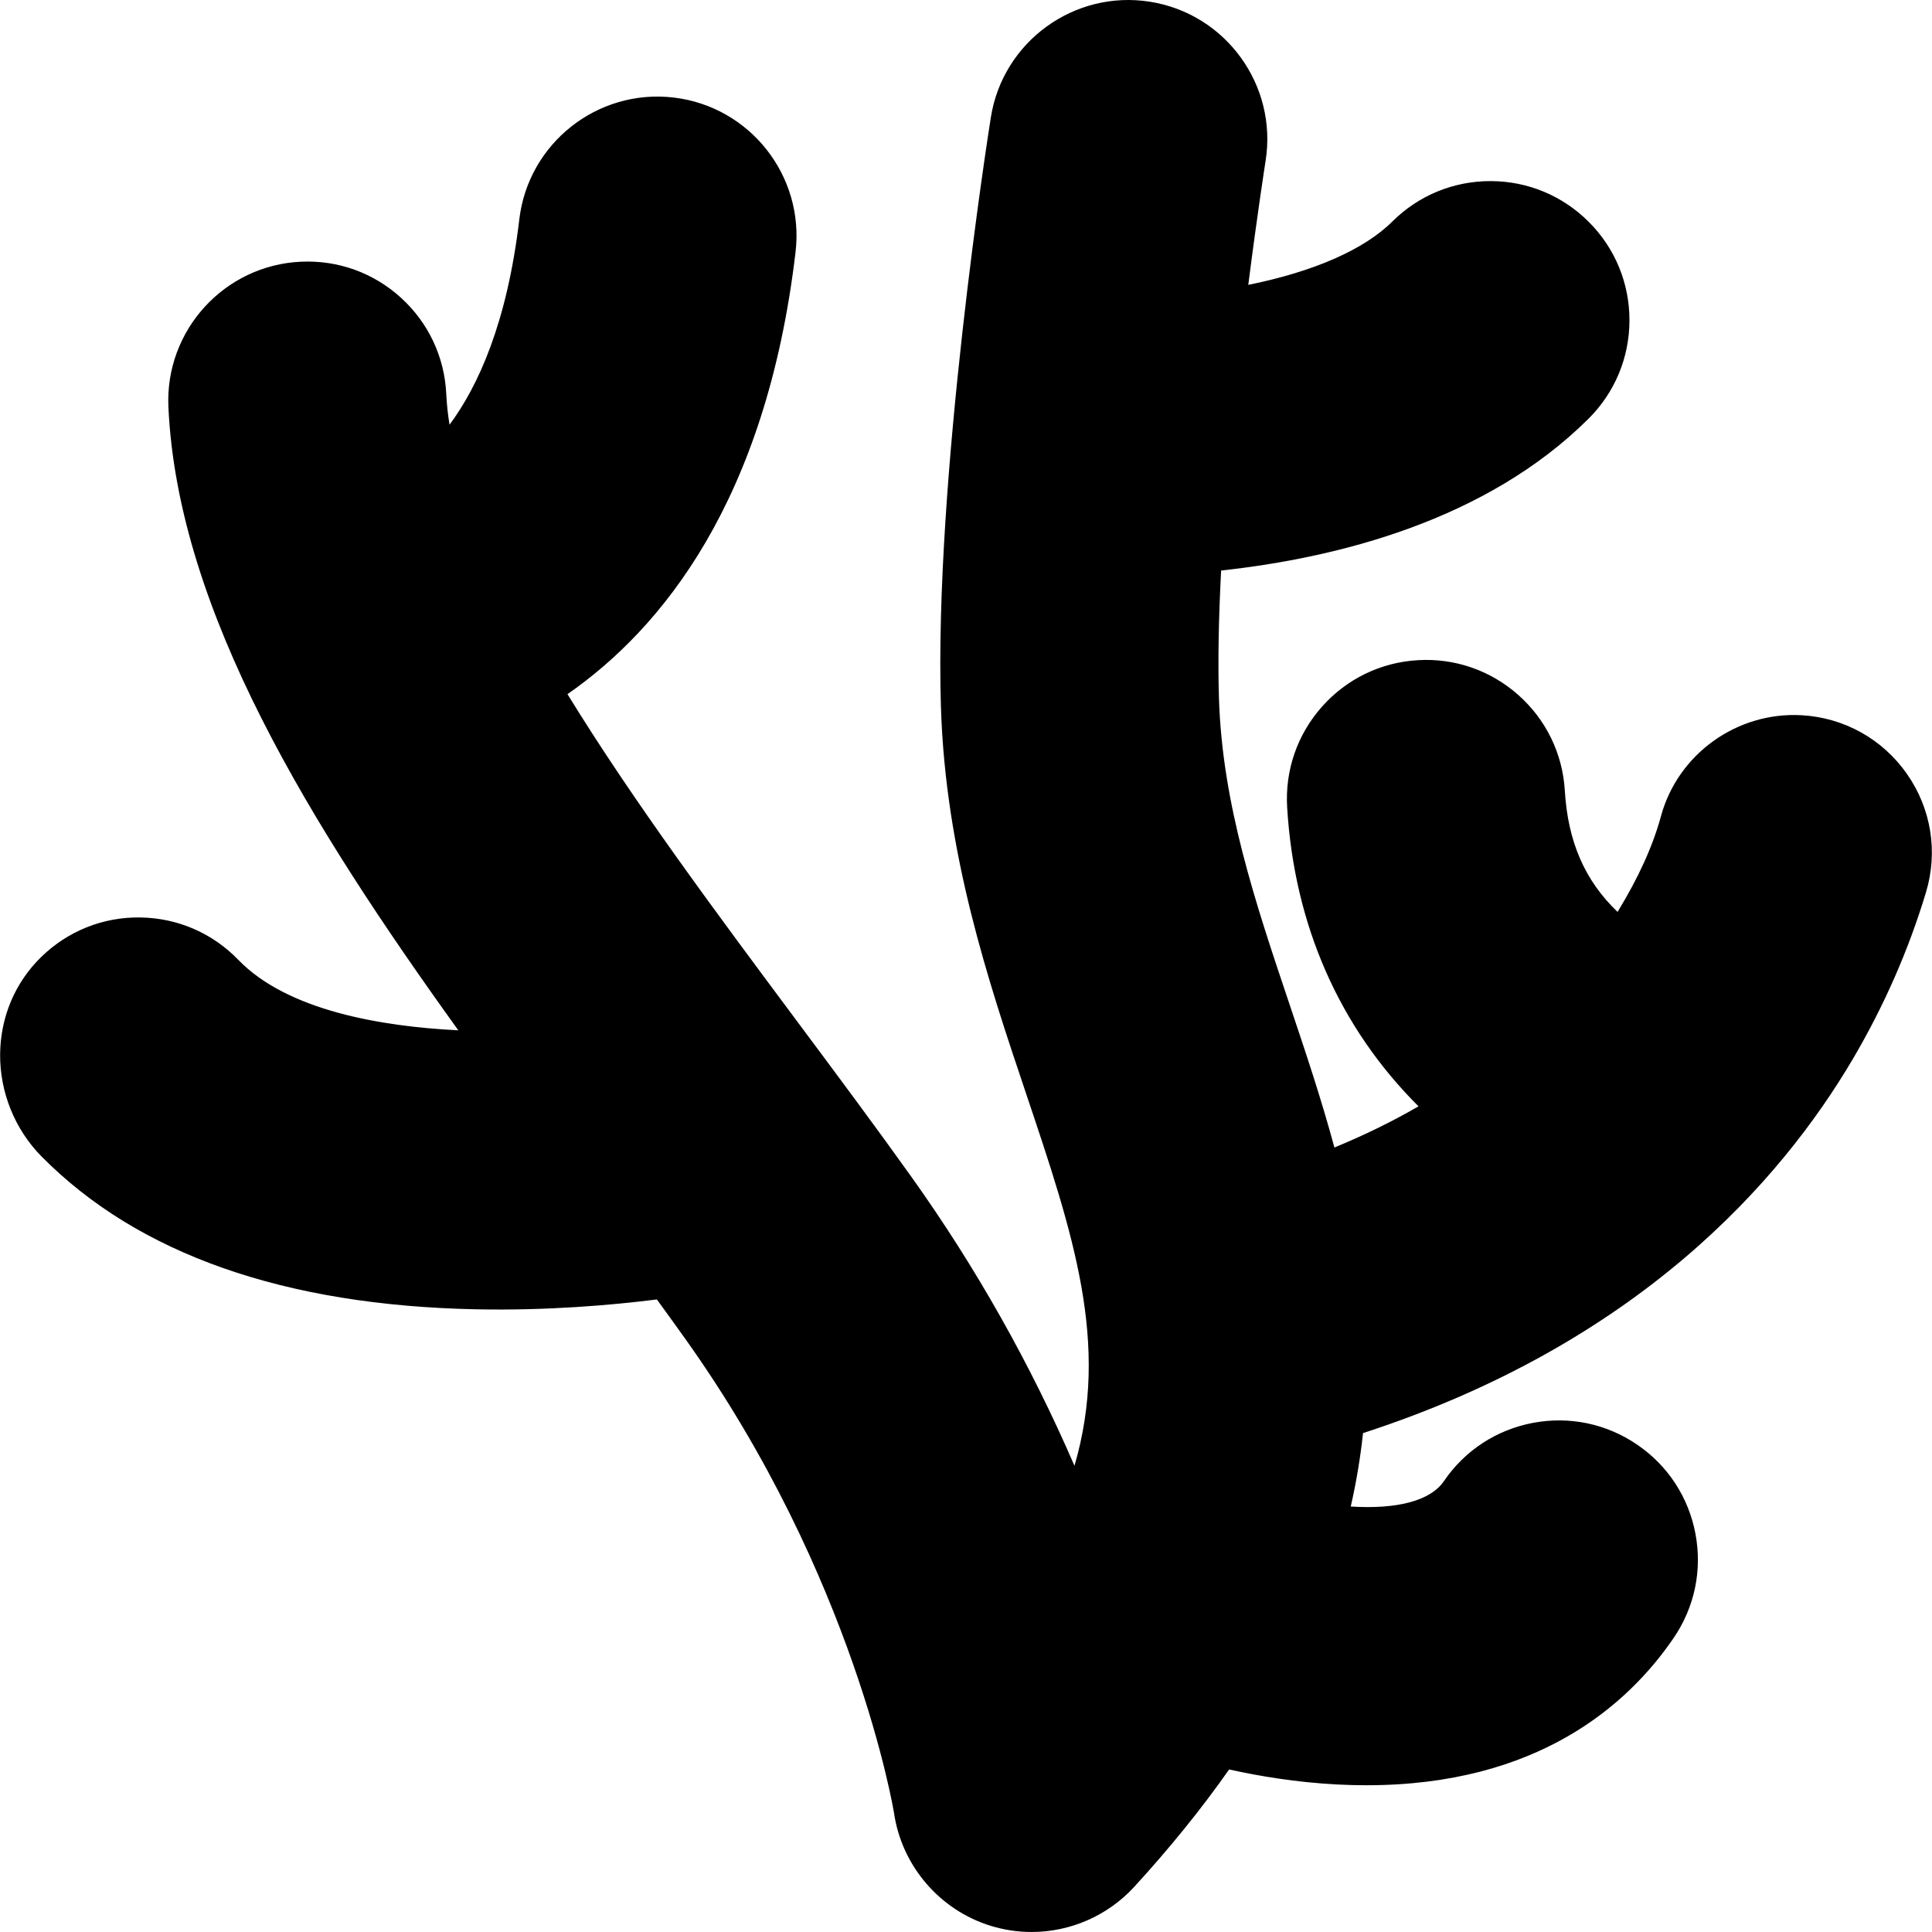 <!DOCTYPE svg PUBLIC "-//W3C//DTD SVG 1.1//EN" "http://www.w3.org/Graphics/SVG/1.1/DTD/svg11.dtd">
<!-- Uploaded to: SVG Repo, www.svgrepo.com, Transformed by: SVG Repo Mixer Tools -->
<svg height="800px" width="800px" version="1.1" id="Layer_1" xmlns="http://www.w3.org/2000/svg" xmlns:xlink="http://www.w3.org/1999/xlink" viewBox="0 0 512.00 512.00" xml:space="preserve" fill="#000000" stroke="#000000" stroke-width="0.005">
<g id="SVGRepo_bgCarrier" stroke-width="0"/>
<g id="SVGRepo_tracerCarrier" stroke-linecap="round" stroke-linejoin="round" stroke="#CCCCCC" stroke-width="3.072"/>
<g id="SVGRepo_iconCarrier"> <path style="fill:#000000;" d="M450.018,218.943c-2.63,9.656-7.659,21.352-18.865,37.594c-2.264-1.46-4.659-3.192-7.043-5.243 c-12.155-10.452-18.566-23.911-19.6-41.147c-0.881-14.697-13.511-25.901-28.208-25.015c-14.697,0.881-25.897,13.511-25.015,28.208 c1.96,32.664,15.962,60.472,40.495,80.418c0.338,0.274,0.674,0.539,1.012,0.807c-12.629,8.742-27.873,16.702-46.267,23.132 c-3.846-16.724-9.228-32.735-14.438-48.232c-9.427-28.047-18.333-54.538-19.252-84.142c-0.405-13.037,0.102-28.108,1.105-43.491 c26.915-2.012,71.335-9.781,99.811-38.078c10.444-10.379,10.497-27.258,0.117-37.701c-10.378-10.446-27.259-10.496-37.701-0.118 c-13.42,13.335-37.516,19.345-57.14,21.78c3.115-26.48,6.223-46.265,6.289-46.684c2.305-14.541-7.614-28.198-22.155-30.504 c-14.548-2.307-28.2,7.613-30.506,22.155c-0.611,3.855-14.951,95.09-13.113,154.295c1.165,37.475,12.237,70.413,22.007,99.476 c15.624,46.479,27.867,82.9,2.935,128.948c-9.969-27.452-25.982-62.181-51.241-97.577c-9.456-13.251-19.413-26.617-29.955-40.767 c-23.301-31.275-48.26-64.778-66.788-96.409c24.322-13.768,55.95-44.956,64.197-115.083c1.72-14.623-8.741-27.871-23.363-29.591 c-14.629-1.718-27.871,8.741-29.591,23.363c-5.282,44.92-22.028,64.494-34.167,72.913c-3.163-9.619-5.104-18.776-5.498-27.308 c-0.68-14.708-13.13-26.097-27.862-25.4c-14.707,0.679-26.079,13.153-25.4,27.861c2.569,55.604,42.886,116.243,86.772,175.964 c-29.89,1.011-67.209-2.714-85.761-21.905c-10.258-10.613-27.197-10.874-37.779-0.56C7.383,271.3,7.795,288.718,18.266,299.311 c23.636,23.913,60.036,36.519,108.211,37.473c1.93,0.038,3.835,0.056,5.722,0.056c19.385,0,36.28-1.904,46.524-3.393 c3.805,5.186,7.518,10.295,11.122,15.348c46.914,65.745,57.087,129.651,57.174,130.218c1.495,10.18,8.715,18.59,18.551,21.61 c2.576,0.79,5.21,1.175,7.822,1.175c7.359-0.001,14.53-3.052,19.659-8.651c11.274-12.304,20.581-24.227,28.222-35.804 c8.114,2.147,20.148,4.681,33.663,5.375c2.461,0.126,4.852,0.187,7.184,0.187c40.601,0,62.046-18.54,72.996-34.598 c8.295-12.165,5.157-28.751-7.008-37.045c-12.164-8.296-28.75-5.157-37.045,7.008c-9.072,13.305-30.763,12.329-45.97,9.652 c3.767-12.337,5.805-24.265,6.536-35.832c73.471-22.012,111.456-64.119,130.592-96.614c9.034-15.341,14.771-29.861,18.41-41.934 c4.912-16.296-6.791-32.878-23.785-33.822l0,0C464.497,199.034,453.269,207.01,450.018,218.943z"/> <path d="M273.393,511.997c-3.666,0-7.304-0.547-10.815-1.624c-13.526-4.153-23.593-15.881-25.648-29.878 c-0.085-0.531-10.305-62.6-55.385-125.775c-2.303-3.226-4.769-6.644-7.47-10.35c-12.079,1.521-29.003,2.982-47.797,2.613 c-50.917-1.008-89.696-14.634-115.264-40.5c-7.072-7.155-11.073-17.036-10.98-27.111c0.092-9.859,3.962-19.01,10.898-25.771 c7.072-6.895,16.443-10.625,26.279-10.462c9.875,0.147,19.091,4.138,25.953,11.238c12.908,13.354,37.565,17.638,58.297,18.669 c-38.966-54.168-74.32-110.83-76.831-165.169c-0.936-20.303,14.817-37.582,35.118-38.52c9.837-0.455,19.243,2.928,26.518,9.552 c7.285,6.635,11.549,15.714,12.004,25.566c0.118,2.569,0.406,5.268,0.862,8.085c7.504-10.112,15.25-26.884,18.486-54.41 c2.373-20.18,20.714-34.675,40.91-32.301c20.185,2.373,34.676,20.726,32.303,40.911c-7.763,66.01-35.508,99.888-60.445,117.201 c17.558,28.583,39.654,58.241,61.085,87.007c10.594,14.221,20.571,27.613,30.079,40.937c17.031,23.866,31.508,49.53,43.198,76.549 c9.438-32.401-0.28-61.319-12.86-98.741c-9.996-29.74-21.323-63.436-22.534-102.414c-1.868-60.18,12.615-152.317,13.234-156.21 c3.184-20.072,22.098-33.813,42.178-30.629c20.071,3.183,33.811,22.103,30.63,42.174c-0.105,0.666-2.176,13.915-4.589,32.861 c17.351-3.511,30.665-9.325,38.178-16.789c6.955-6.912,16.177-10.714,25.979-10.714c0.039,0,0.078,0,0.116,0 c9.846,0.031,19.091,3.893,26.029,10.878c6.94,6.981,10.745,16.249,10.714,26.095c-0.031,9.845-3.894,19.089-10.877,26.029 c-27.075,26.906-66.334,36.827-97.335,40.199c-0.677,12.947-0.871,24.294-0.575,33.819c0.872,28.095,9.542,53.89,18.722,81.199 c4.115,12.243,8.339,24.806,11.876,37.889c7.88-3.239,15.327-6.884,22.289-10.911c-20.967-20.905-32.94-48.051-34.812-79.234 c-0.59-9.827,2.683-19.296,9.215-26.663c6.533-7.366,15.543-11.747,25.371-12.337c9.81-0.597,19.295,2.678,26.664,9.214 c7.366,6.533,11.747,15.544,12.336,25.372c0.81,13.495,5.27,23.779,13.978,32.127c5.635-9.255,9.352-17.487,11.508-25.402l0,0 c4.478-16.435,20.122-27.676,37.234-26.726c11.269,0.625,21.448,6.287,27.928,15.53c6.456,9.212,8.299,20.664,5.057,31.419 c-4.606,15.284-11.128,30.144-19.386,44.166c-19.105,32.442-57.034,75.504-129.801,99.133c-0.696,6.523-1.783,13.024-3.253,19.457 c12.378,0.776,21.15-1.54,24.679-6.717c5.547-8.135,13.93-13.622,23.604-15.452c9.674-1.83,19.483,0.216,27.615,5.765 c8.133,5.545,13.62,13.927,15.45,23.601c1.831,9.674-0.216,19.482-5.763,27.616c-12.146,17.815-36.133,39.051-81.421,39.051 c-2.52,0-5.114-0.067-7.708-0.2c-10.904-0.56-20.887-2.251-28.685-3.984c-7.274,10.37-15.714,20.81-25.157,31.117 C293.608,507.637,283.702,511.997,273.393,511.997z M178.724,323.25c3.217,0,6.283,1.525,8.222,4.165 c4.205,5.73,7.87,10.787,11.202,15.457c48.279,67.659,58.853,133.939,58.954,134.601c0.927,6.31,5.423,11.547,11.463,13.401 c1.569,0.481,3.193,0.726,4.827,0.726c4.605,0,9.03-1.947,12.138-5.341c10.531-11.494,19.693-23.111,27.231-34.534 c2.411-3.654,6.883-5.362,11.12-4.242c7.334,1.941,18.766,4.392,31.577,5.05c2.246,0.115,4.488,0.173,6.662,0.173 c36.379,0,55.192-16.392,64.569-30.144c2.476-3.633,3.39-8.012,2.572-12.332c-0.817-4.32-3.268-8.064-6.901-10.54 c-3.633-2.477-8.012-3.391-12.331-2.574c-4.32,0.818-8.065,3.269-10.542,6.902c-9.491,13.922-28.911,18.746-56.164,13.951 c-2.877-0.507-5.399-2.222-6.926-4.713c-1.528-2.491-1.913-5.517-1.061-8.31c3.343-10.949,5.401-22.219,6.112-33.496 c0.27-4.26,3.164-7.901,7.252-9.126c70.792-21.21,106.903-61.748,124.73-92.02c7.431-12.618,13.297-25.975,17.434-39.701 c1.425-4.729,0.612-9.768-2.232-13.825c-2.867-4.09-7.37-6.594-12.353-6.87c-7.566-0.421-14.458,4.509-16.423,11.72 c-3.462,12.703-9.915,25.637-20.311,40.705c-3.129,4.535-9.293,5.766-13.922,2.78c-2.899-1.868-5.645-3.914-8.165-6.082 c-14.157-12.173-21.94-28.413-23.132-48.269c-0.263-4.391-2.219-8.414-5.509-11.332c-3.289-2.917-7.535-4.381-11.902-4.113 c-4.393,0.263-8.416,2.22-11.333,5.51c-2.917,3.289-4.379,7.518-4.114,11.907c1.784,29.738,14.491,55.021,36.748,73.115 c0.22,0.178,0.442,0.354,0.661,0.529l0.259,0.205c2.528,2.008,3.956,5.095,3.849,8.322c-0.106,3.227-1.733,6.212-4.389,8.05 c-14.228,9.849-30.615,18.051-48.705,24.374c-2.737,0.956-5.753,0.704-8.293-0.699c-2.54-1.401-4.362-3.817-5.012-6.644 c-3.735-16.237-9.038-32.012-14.167-47.268c-9.676-28.788-18.812-55.969-19.779-87.075c-0.38-12.252-0.003-27.215,1.122-44.47 c0.33-5.074,4.347-9.129,9.416-9.508c23.433-1.752,66.721-8.647,93.383-35.142c3.119-3.1,4.844-7.227,4.858-11.624 c0.014-4.396-1.685-8.535-4.784-11.653c-3.1-3.12-7.227-4.845-11.623-4.859c-0.017,0-0.035,0-0.052,0 c-4.379,0-8.496,1.698-11.603,4.784c-16.004,15.904-43.134,22.192-63.073,24.668c-3.11,0.388-6.223-0.677-8.445-2.886 c-2.223-2.208-3.307-5.315-2.941-8.427c3.085-26.231,6.209-46.226,6.341-47.064c1.425-8.989-4.711-17.438-13.674-18.859 c-8.969-1.423-17.413,4.715-18.835,13.679c-0.606,3.815-14.802,94.105-12.992,152.381c1.118,35.968,11.934,68.147,21.479,96.539 c15.713,46.747,29.281,87.112,2.238,137.057c-1.912,3.532-5.74,5.614-9.723,5.315c-4.004-0.297-7.462-2.916-8.833-6.691 c-12.327-33.948-29.134-65.955-49.955-95.133c-9.386-13.153-19.304-26.465-29.802-40.558c-23.917-32.101-48.617-65.254-67.44-97.387 c-1.381-2.357-1.758-5.168-1.047-7.805c0.709-2.637,2.447-4.879,4.824-6.226c22.707-12.854,51.391-41.921,59.091-107.399 c1.06-9.014-5.412-17.21-14.425-18.27c-9.017-1.058-17.211,5.413-18.271,14.426c-5.651,48.064-24.048,70.089-38.484,80.103 c-2.647,1.835-6,2.313-9.054,1.289c-3.053-1.023-5.442-3.427-6.448-6.485c-3.56-10.83-5.578-20.931-5.997-30.024 c-0.204-4.404-2.107-8.461-5.362-11.425c-3.243-2.954-7.455-4.46-11.831-4.257c-9.076,0.42-16.113,8.137-15.695,17.204 c2.503,54.147,45.086,116.346,84.802,170.394c2.24,3.049,2.609,7.086,0.957,10.491c-1.65,3.403-5.051,5.615-8.832,5.742 c-30.598,1.036-71.644-2.465-93.437-25.01c-3.065-3.171-7.181-4.953-11.59-5.018c-4.385-0.077-8.578,1.594-11.736,4.673 c-3.015,2.939-4.698,6.971-4.739,11.354c-0.044,4.679,1.81,9.265,5.089,12.582c21.703,21.958,55.738,33.546,101.159,34.445 c20.808,0.408,39.245-1.586,50.576-3.232C177.746,323.284,178.237,323.25,178.724,323.25z"/> <path d="M175.297,297.658c-3.273,0-6.487-1.573-8.458-4.488l-24.528-36.282c-3.156-4.666-1.93-11.007,2.737-14.162 c4.666-3.153,11.007-1.93,14.162,2.737l24.528,36.282c3.156,4.666,1.93,11.007-2.737,14.162 C179.25,297.09,177.264,297.658,175.297,297.658z"/> <path d="M131.32,232.607c-3.273,0-6.487-1.573-8.458-4.488l-7.208-10.662c-3.156-4.666-1.93-11.007,2.737-14.162 c4.666-3.153,11.007-1.93,14.162,2.737l7.208,10.662c3.156,4.666,1.93,11.007-2.737,14.162 C135.273,232.04,133.287,232.607,131.32,232.607z"/> </g>
</svg>